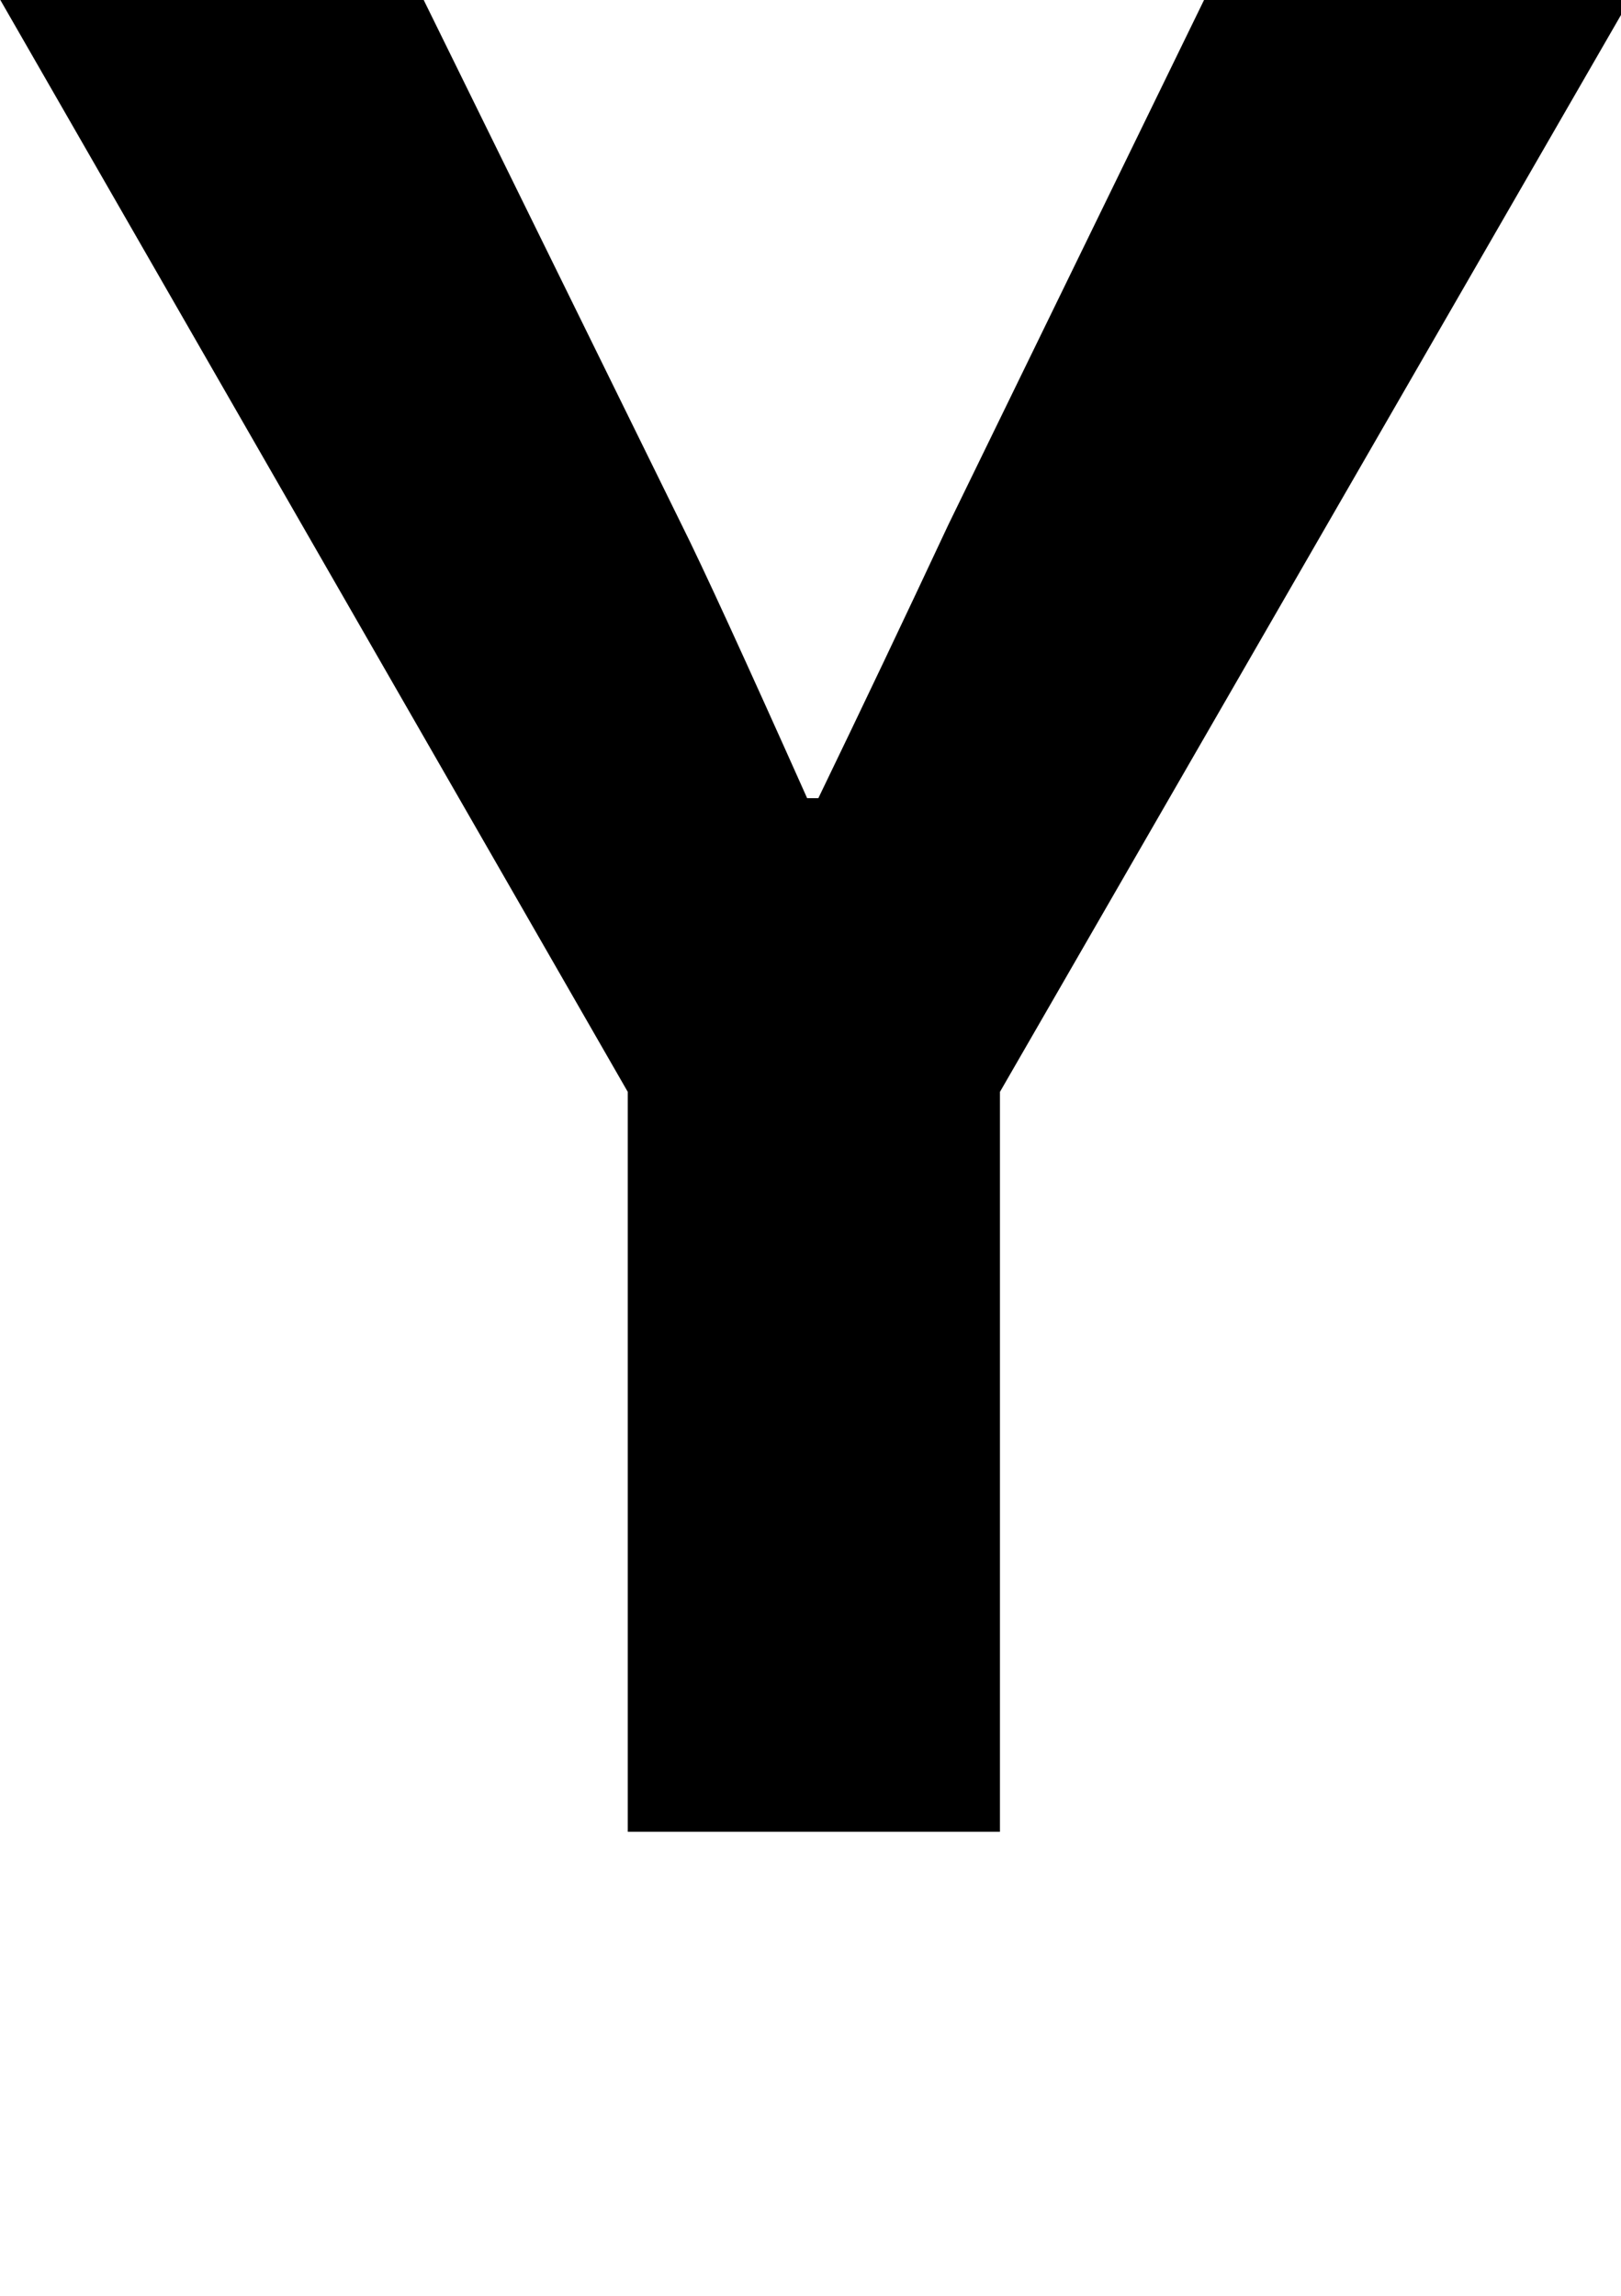 <?xml version="1.0" standalone="no"?>
<!DOCTYPE svg PUBLIC "-//W3C//DTD SVG 1.1//EN" "http://www.w3.org/Graphics/SVG/1.1/DTD/svg11.dtd" >
<svg xmlns="http://www.w3.org/2000/svg" xmlns:xlink="http://www.w3.org/1999/xlink" version="1.1" viewBox="0 0 723 1024">
  <g transform="matrix(1 0 0 -1 0 817)">
   <path fill="currentColor"
d="M-1 819h189l116 -236q14 -28 56 -122h5q29 60 58 122l115 236h190l-282 -489v-330h-166v330z" />
  </g>

</svg>
